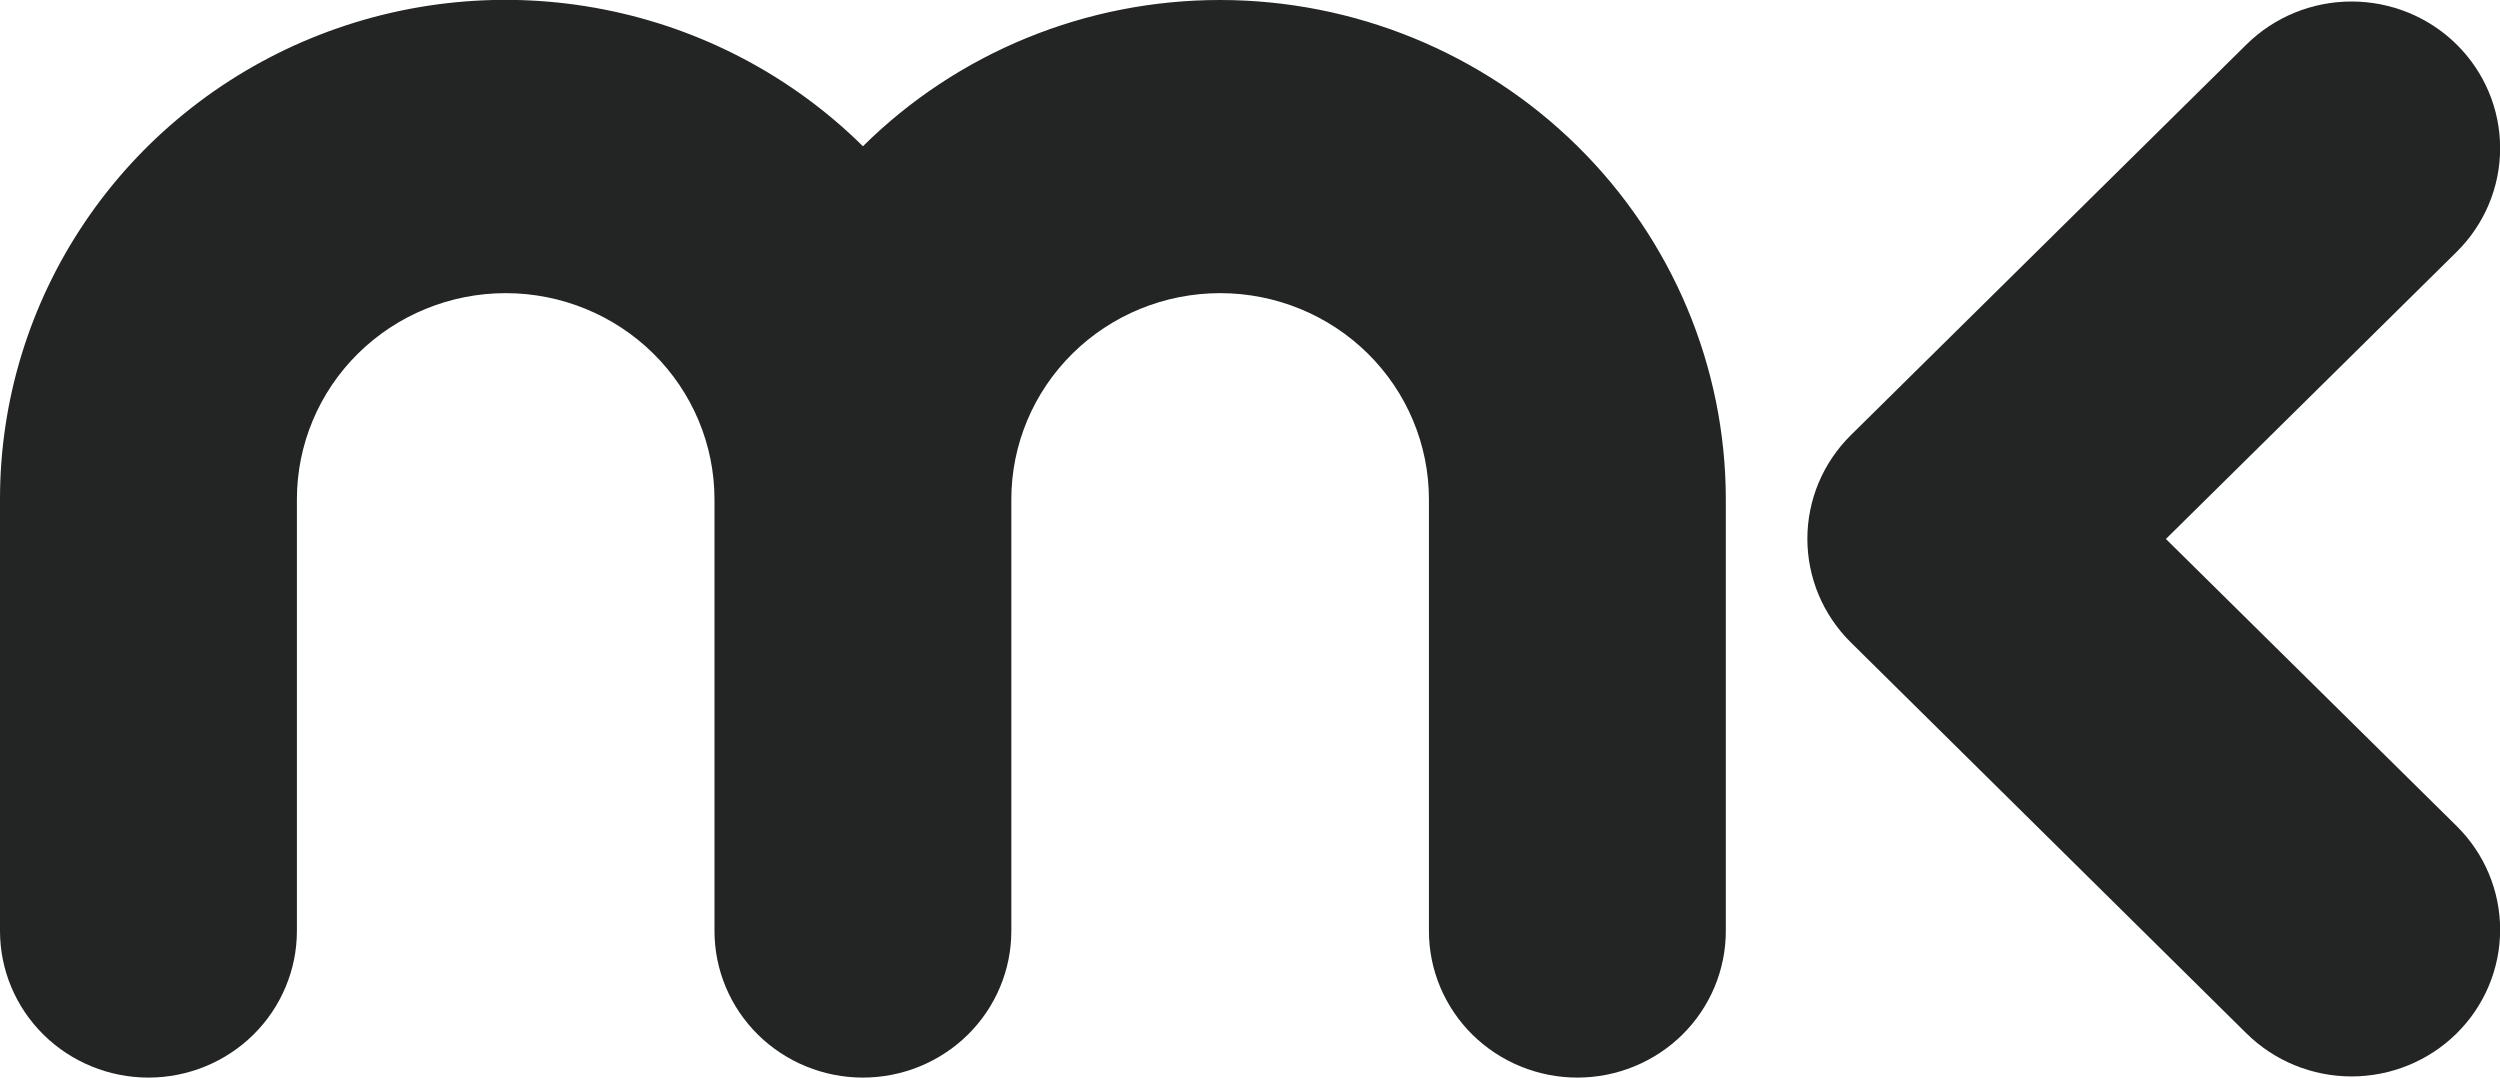 <svg width="58" height="25" viewBox="0 0 58 25" fill="none" xmlns="http://www.w3.org/2000/svg">
<g id="mkmedia" clip-path="url(#clip0_799_473)">
<g id="Lager 2">
<g id="Lager 1-2">
<path id="Vector" d="M28.308 -0C26.768 -0.001 25.243 0.298 23.821 0.88C22.399 1.462 21.107 2.316 20.02 3.393C18.38 1.772 16.29 0.667 14.014 0.22C11.739 -0.228 9.38 0.002 7.236 0.879C5.092 1.756 3.261 3.241 1.973 5.147C0.684 7.053 -0.002 9.293 4.68356e-06 11.584V21.599C4.67682e-06 22.046 0.089 22.488 0.262 22.9C0.435 23.313 0.689 23.688 1.009 24.004C1.328 24.319 1.708 24.57 2.126 24.741C2.544 24.912 2.992 25 3.444 25C3.896 25 4.344 24.912 4.762 24.741C5.18 24.57 5.559 24.319 5.879 24.004C6.199 23.688 6.452 23.313 6.625 22.9C6.799 22.488 6.888 22.046 6.888 21.599V11.584C6.888 10.316 7.398 9.099 8.306 8.202C9.215 7.305 10.447 6.801 11.732 6.801C13.016 6.801 14.248 7.305 15.157 8.202C16.065 9.099 16.576 10.316 16.576 11.584V21.599C16.576 22.501 16.939 23.366 17.584 24.004C18.23 24.641 19.106 25 20.02 25C20.933 25 21.809 24.641 22.455 24.004C23.101 23.366 23.463 22.501 23.463 21.599V11.584C23.463 10.316 23.974 9.099 24.882 8.202C25.791 7.305 27.023 6.801 28.308 6.801C29.592 6.801 30.824 7.305 31.733 8.202C32.641 9.099 33.151 10.316 33.151 11.584V21.599C33.151 22.501 33.514 23.366 34.16 24.004C34.806 24.641 35.682 25 36.595 25C37.509 25 38.385 24.641 39.031 24.004C39.676 23.366 40.039 22.501 40.039 21.599V11.584C40.037 8.512 38.8 5.567 36.601 3.395C34.401 1.223 31.418 0.002 28.308 -0Z" fill="#232424"/>
<path id="Vector_2" d="M56.993 19.163L50.249 12.504L56.993 5.845C57.64 5.206 58.003 4.341 58.003 3.438C58.003 2.535 57.64 1.67 56.993 1.031C56.347 0.393 55.47 0.035 54.556 0.035C53.642 0.035 52.765 0.393 52.119 1.031L42.938 10.097C42.293 10.735 41.931 11.599 41.931 12.5C41.931 13.401 42.293 14.265 42.938 14.903L52.119 23.976C52.765 24.614 53.642 24.973 54.556 24.973C55.47 24.973 56.347 24.614 56.993 23.976C57.64 23.338 58.003 22.472 58.003 21.57C58.003 20.667 57.64 19.801 56.993 19.163Z" fill="#232424"/>
</g>
</g>
</g>
<defs>
<clipPath id="clip0_799_473">
<rect width="58" height="25" fill="white"/>
</clipPath>
</defs>
</svg>
